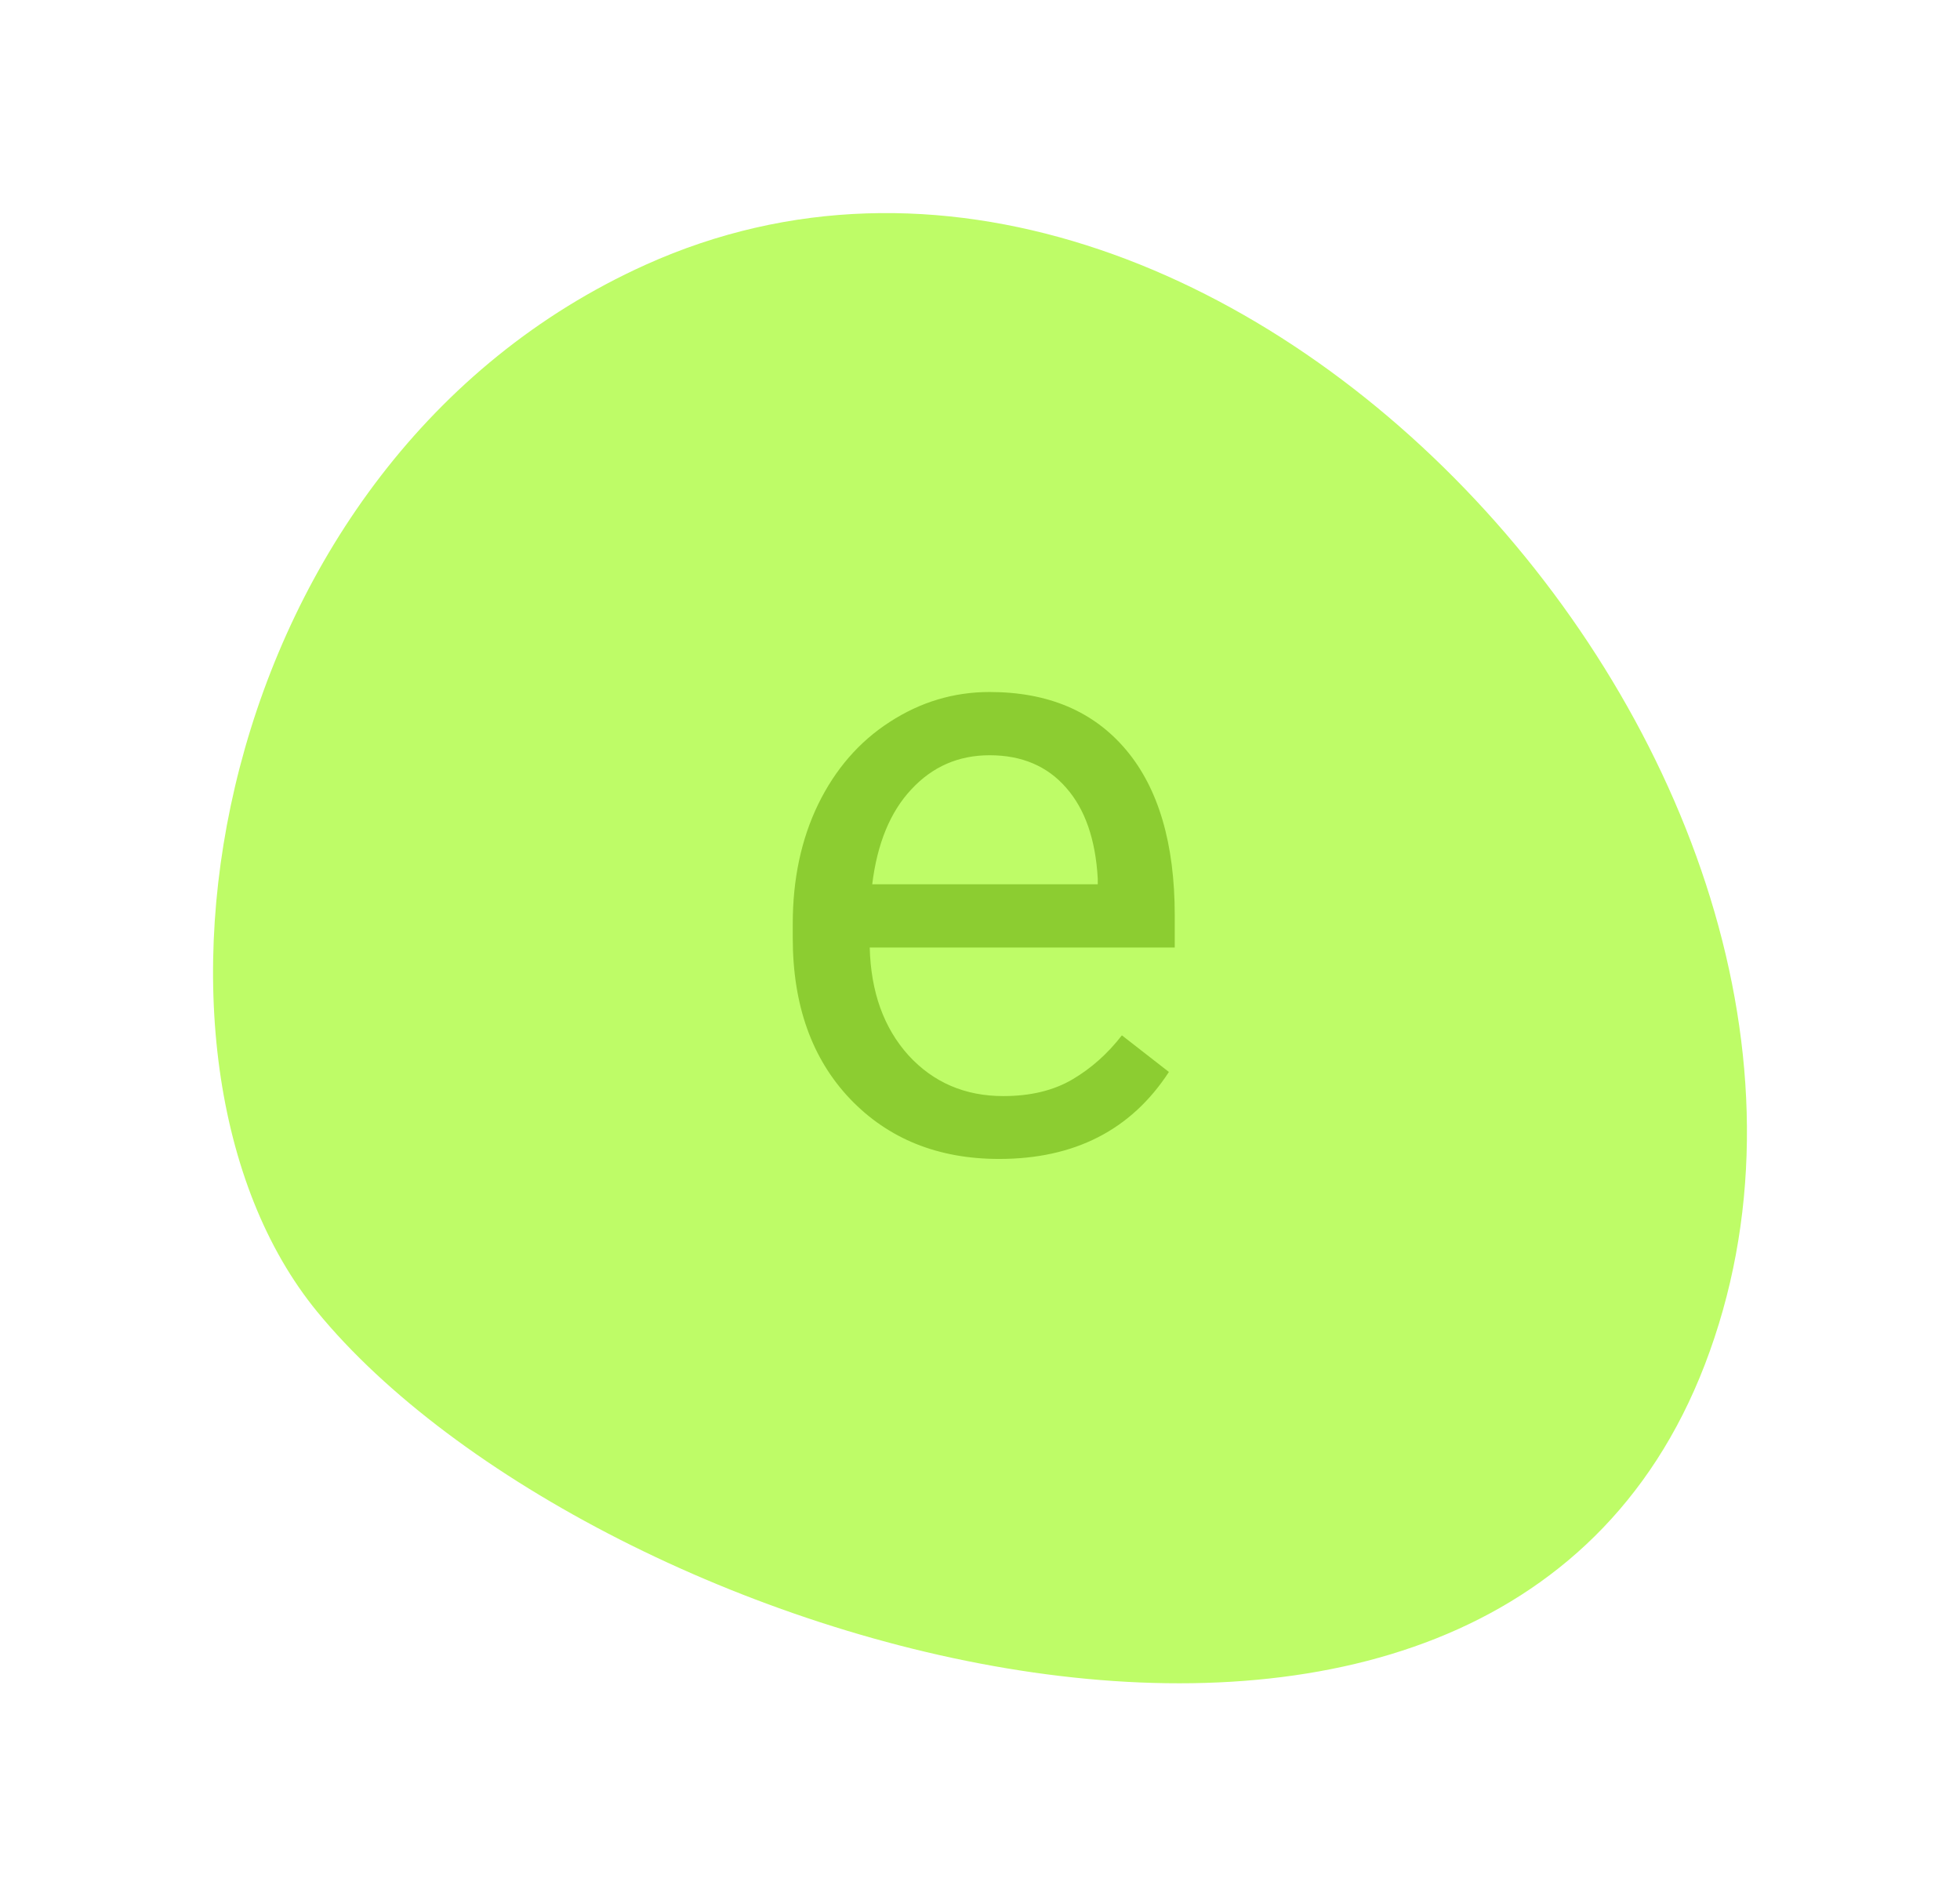 <svg width="92" height="89" viewBox="0 0 92 89" fill="none" xmlns="http://www.w3.org/2000/svg">
<g filter="url(#filter0_d)">
<path d="M14.889 57.562C5.151 45.694 9.795 17.674 30.309 8.424C57.447 -3.814 90.479 32.901 80.016 60.061C69.956 86.176 27.773 73.264 14.889 57.562Z" fill="#BEFC67"/>
</g>
<path d="M46.898 54.391C44.034 54.391 41.703 53.453 39.906 51.578C38.109 49.69 37.211 47.171 37.211 44.02V43.355C37.211 41.259 37.608 39.391 38.402 37.75C39.21 36.096 40.329 34.807 41.762 33.883C43.207 32.945 44.77 32.477 46.449 32.477C49.197 32.477 51.332 33.382 52.855 35.191C54.379 37.001 55.141 39.592 55.141 42.965V44.469H40.824C40.876 46.552 41.482 48.238 42.641 49.527C43.812 50.803 45.297 51.441 47.094 51.441C48.37 51.441 49.45 51.181 50.336 50.66C51.221 50.139 51.996 49.449 52.66 48.59L54.867 50.309C53.096 53.03 50.44 54.391 46.898 54.391ZM46.449 35.445C44.991 35.445 43.767 35.979 42.777 37.047C41.788 38.102 41.176 39.586 40.941 41.5H51.527V41.227C51.423 39.391 50.928 37.971 50.043 36.969C49.158 35.953 47.96 35.445 46.449 35.445Z" fill="#8CCD31"/>
<defs>
<filter id="filter0_d" x="0" y="0" width="92" height="89" filterUnits="userSpaceOnUse" color-interpolation-filters="sRGB">
<feFlood flood-opacity="0" result="BackgroundImageFix"/>
<feColorMatrix in="SourceAlpha" type="matrix" values="0 0 0 0 0 0 0 0 0 0 0 0 0 0 0 0 0 0 127 0"/>
<feOffset dy="4"/>
<feGaussianBlur stdDeviation="5"/>
<feColorMatrix type="matrix" values="0 0 0 0 0.549 0 0 0 0 0.804 0 0 0 0 0.191 0 0 0 1 0"/>
<feBlend mode="normal" in2="BackgroundImageFix" result="effect1_dropShadow"/>
<feBlend mode="normal" in="SourceGraphic" in2="effect1_dropShadow" result="shape"/>
</filter>
</defs>
</svg>
